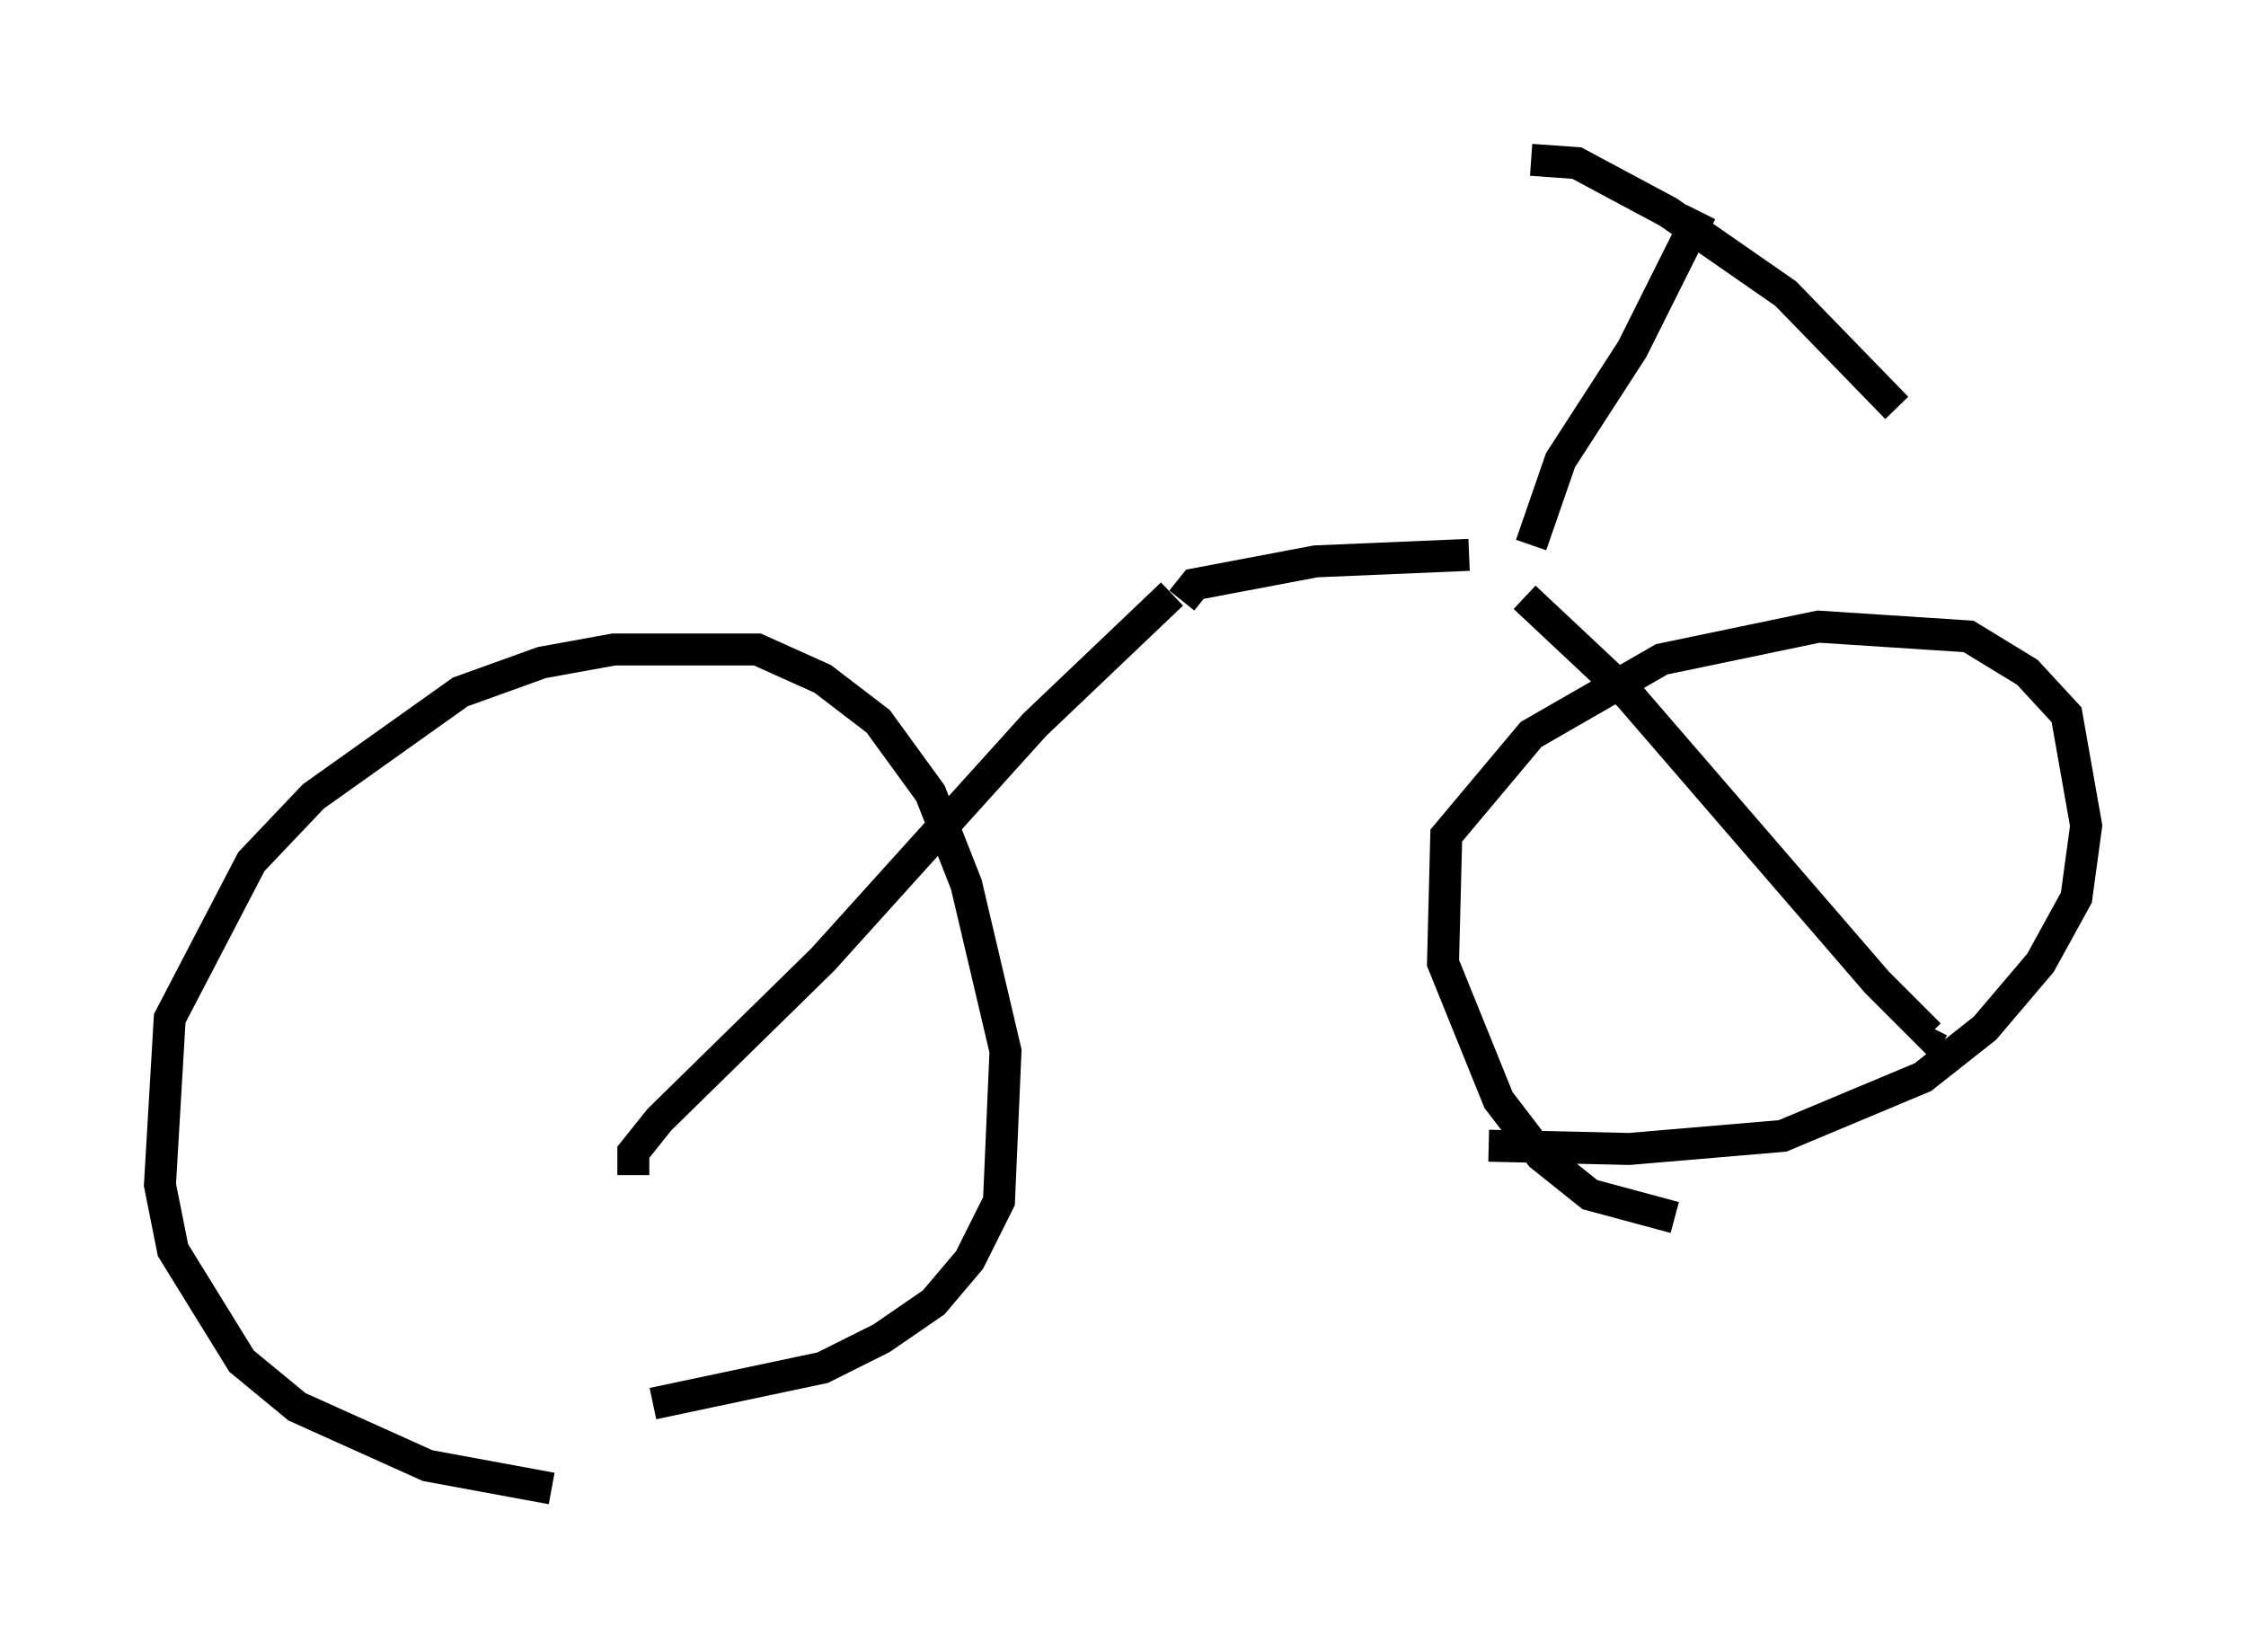 <?xml version="1.0" encoding="utf-8" ?>
<svg baseProfile="full" height="51.65" version="1.1" width="70.23" xmlns="http://www.w3.org/2000/svg" xmlns:ev="http://www.w3.org/2001/xml-events" xmlns:xlink="http://www.w3.org/1999/xlink"><defs /><rect fill="white" height="51.65" width="70.23" x="0" y="0" /><path d="M22.354, 46.65 m-5.104, -0.102 l-3.879, -0.715 -4.083, -1.838 l-1.735, -1.429 -2.144, -3.471 l-0.408, -2.042 0.306, -5.206 l2.552, -4.9 1.94, -2.042 l4.594, -3.267 2.552, -0.919 l2.246, -0.408 4.492, 0.0 l2.042, 0.919 1.735, 1.327 l1.633, 2.246 1.123, 2.858 l1.225, 5.206 -0.204, 4.696 l-0.919, 1.838 -1.123, 1.327 l-1.633, 1.123 -1.838, 0.919 l-5.308, 1.123 m31.952, -5.819 l-2.654, -0.715 -1.531, -1.225 l-1.327, -1.735 -1.735, -4.288 l0.102, -3.981 2.654, -3.165 l4.083, -2.348 4.9, -1.021 l4.696, 0.306 1.838, 1.123 l1.225, 1.327 0.613, 3.471 l-0.306, 2.246 -1.123, 2.042 l-1.735, 2.042 -1.94, 1.531 l-4.39, 1.838 -4.798, 0.408 l-4.39, -0.102 m-26.746, 0.919 l0.0, -0.715 0.817, -1.021 l5.104, -5.002 6.635, -7.35 l4.288, -4.083 m0.306, 0.204 l0.408, -0.51 3.777, -0.715 l4.798, -0.204 m1.735, 1.327 l3.267, 3.063 7.758, 8.983 l1.633, 1.633 0.102, -0.204 m-12.556, -15.109 l0.919, -2.654 2.246, -3.471 l2.144, -4.288 m-5.308, -1.633 l1.429, 0.102 2.858, 1.531 l3.675, 2.552 3.471, 3.573 " fill="none" stroke="black" stroke-width="1" /></svg>
